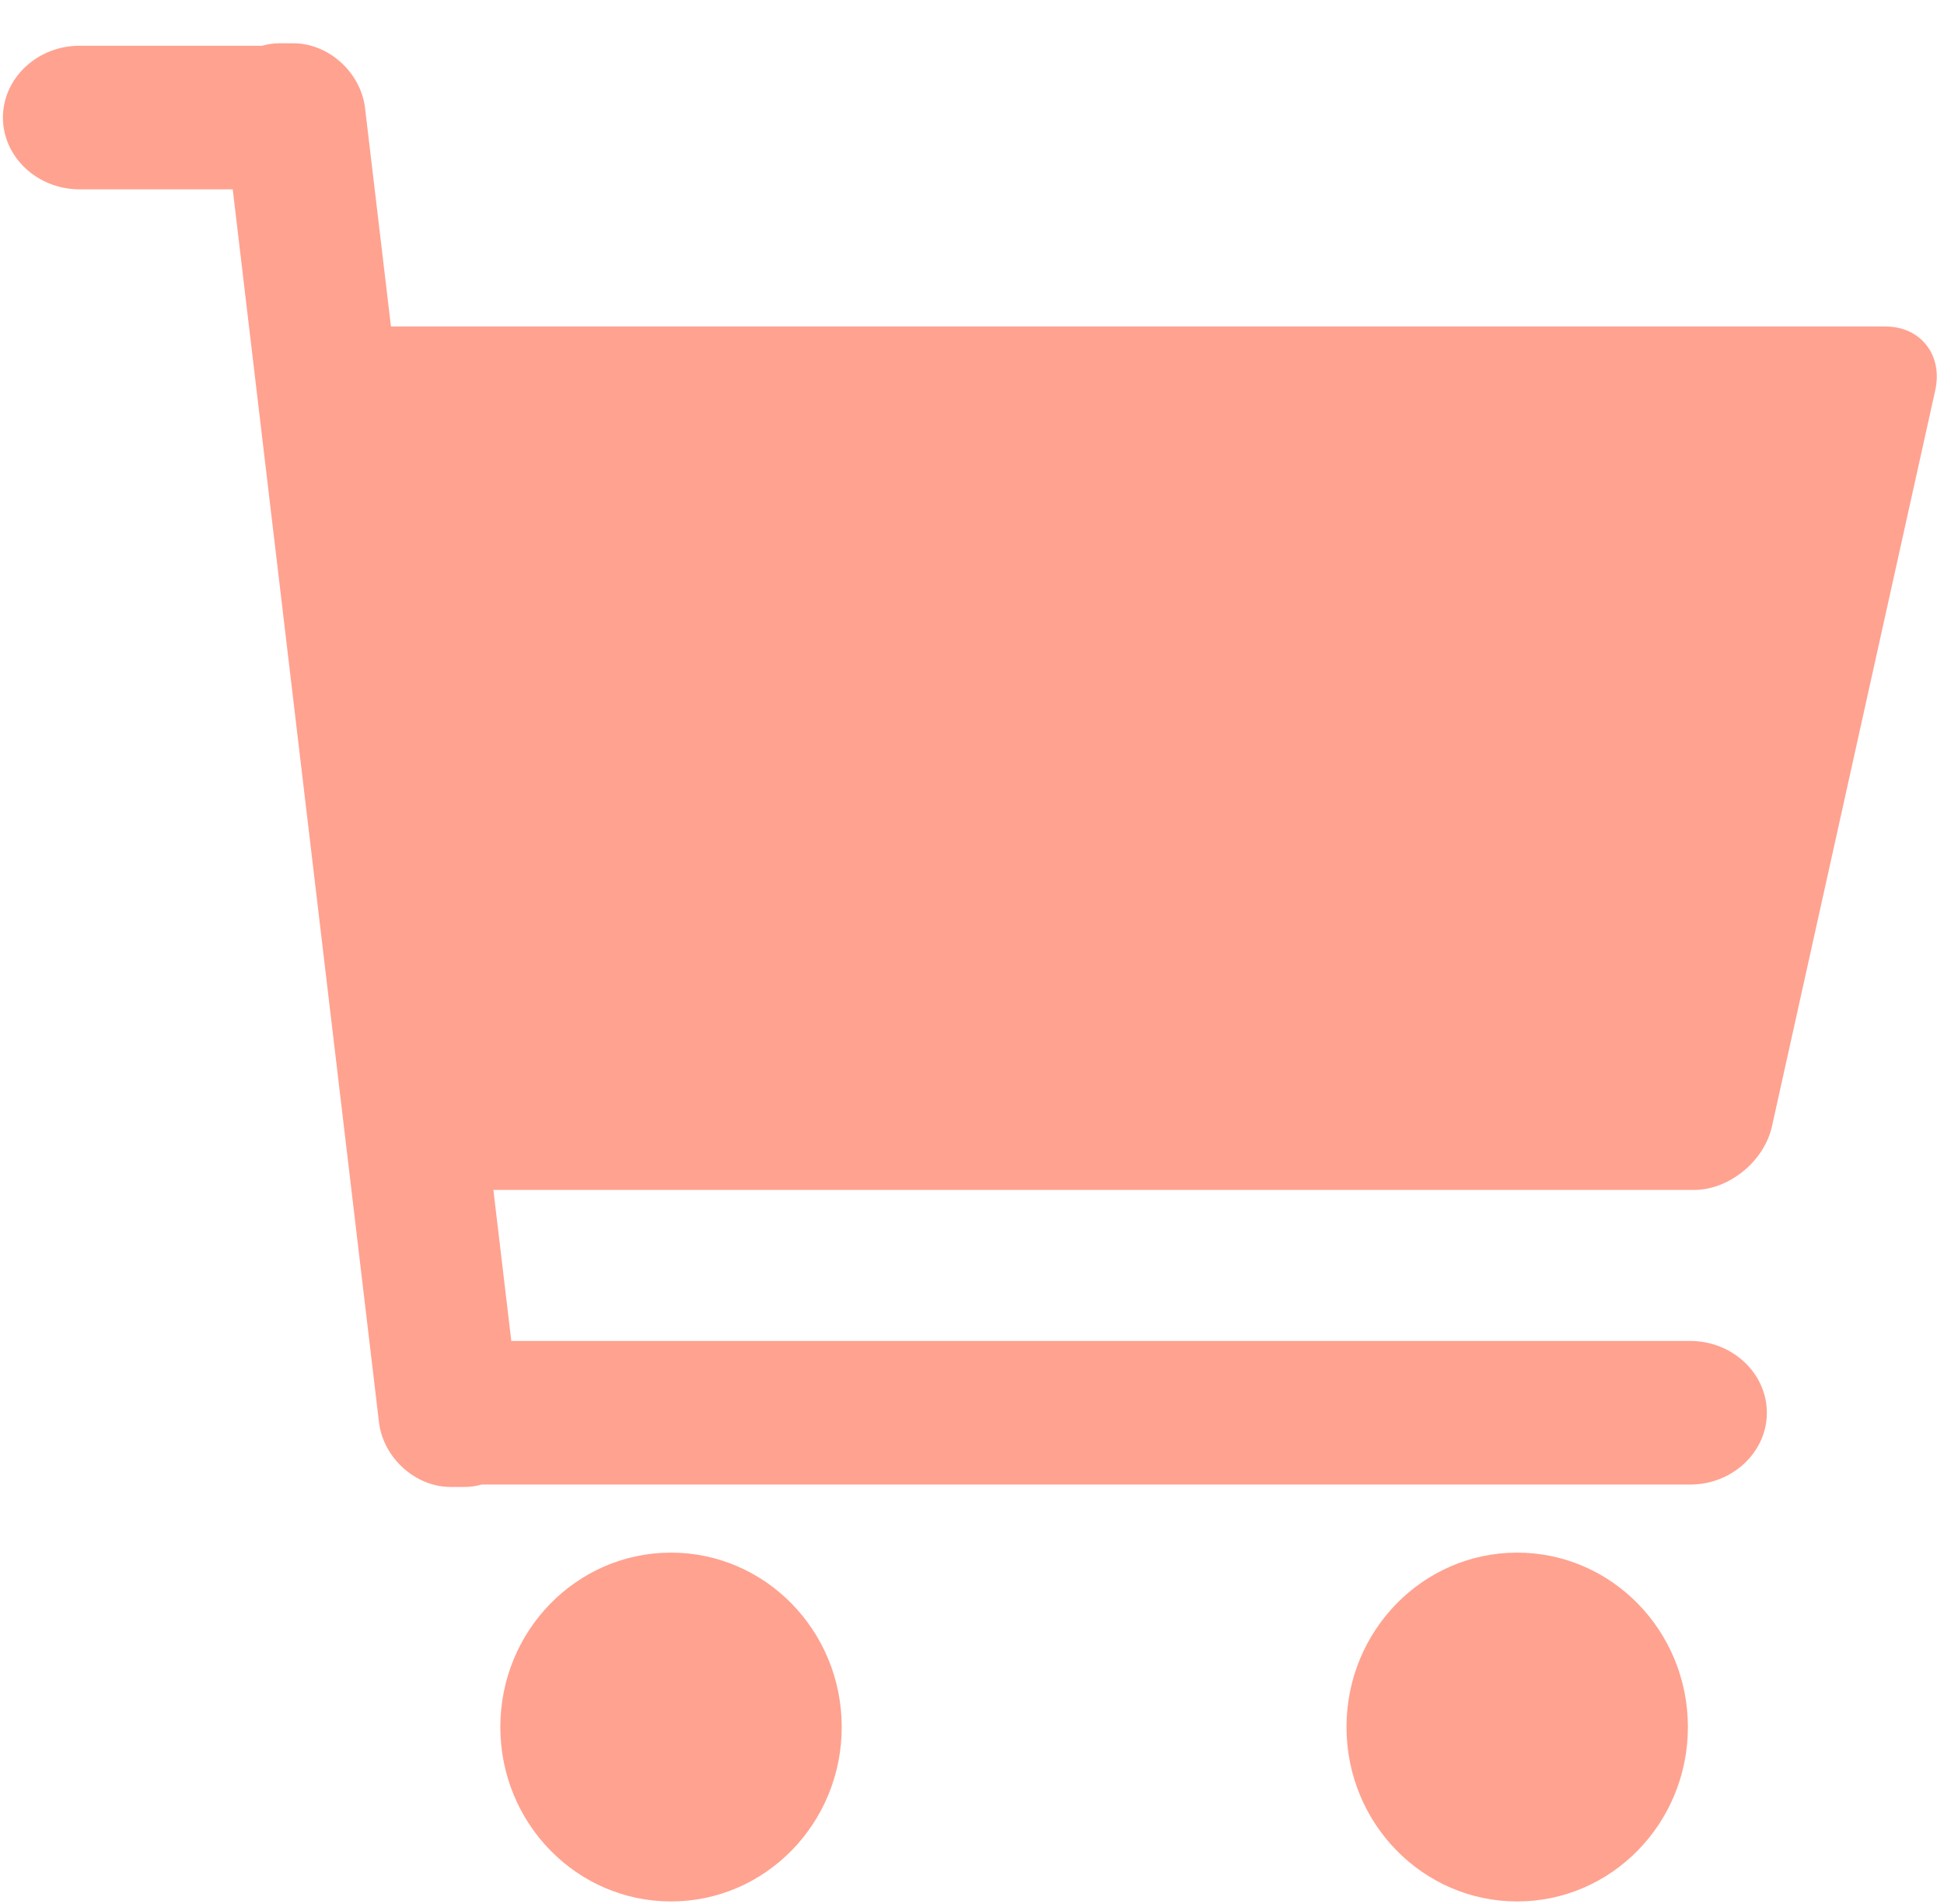 <?xml version="1.0" encoding="utf-8"?>
<!-- Generator: Adobe Illustrator 15.0.0, SVG Export Plug-In . SVG Version: 6.00 Build 0)  -->
<!DOCTYPE svg PUBLIC "-//W3C//DTD SVG 1.1//EN" "http://www.w3.org/Graphics/SVG/1.1/DTD/svg11.dtd">
<svg version="1.1" id="图层_1" xmlns="http://www.w3.org/2000/svg" xmlns:xlink="http://www.w3.org/1999/xlink" x="0px" y="0px"
	 width="666.451px" height="652.938px" viewBox="23.388 -6 666.451 652.938" enable-background="new 23.388 -6 666.451 652.938"
	 xml:space="preserve">
<g>
	<path fill="#FFA290" d="M669.791,105.951H157.419l-8.882-74.89c-1.449-12.22-12.49-22.218-24.533-22.218h-4.87
		c-2.057,0-4.013,0.298-5.84,0.842H50.667c-14.453,0-26.28,11.079-26.28,24.619s11.825,24.619,26.28,24.619h52.506l50.135,422.712
		c1.449,12.223,12.49,22.219,24.534,22.219h4.87c2.034,0,3.971-0.29,5.78-0.823h414.342c14.452,0,26.278-11.079,26.278-24.618
		c0-13.541-11.825-24.62-26.278-24.62H198.675l-6.142-51.778h411.591c12.045,0,24.077-9.822,26.74-21.828l55.983-252.408
		C689.511,115.773,681.836,105.952,669.791,105.951L669.791,105.951L669.791,105.951z"/>
	<path fill="#FFA290" d="M194.914,586.177c0,33.028,26.2,59.802,58.518,59.802c32.319,0,58.518-26.773,58.518-59.802
		c0-33.029-26.199-59.805-58.518-59.805C221.113,526.373,194.914,553.15,194.914,586.177L194.914,586.177z"/>
	<path fill="#FFA290" d="M485.001,586.177c0,33.028,26.198,59.802,58.517,59.802c32.32,0,58.521-26.773,58.521-59.802
		c0-33.029-26.2-59.805-58.521-59.805C511.199,526.373,485.001,553.15,485.001,586.177L485.001,586.177z"/>
</g>
</svg>
